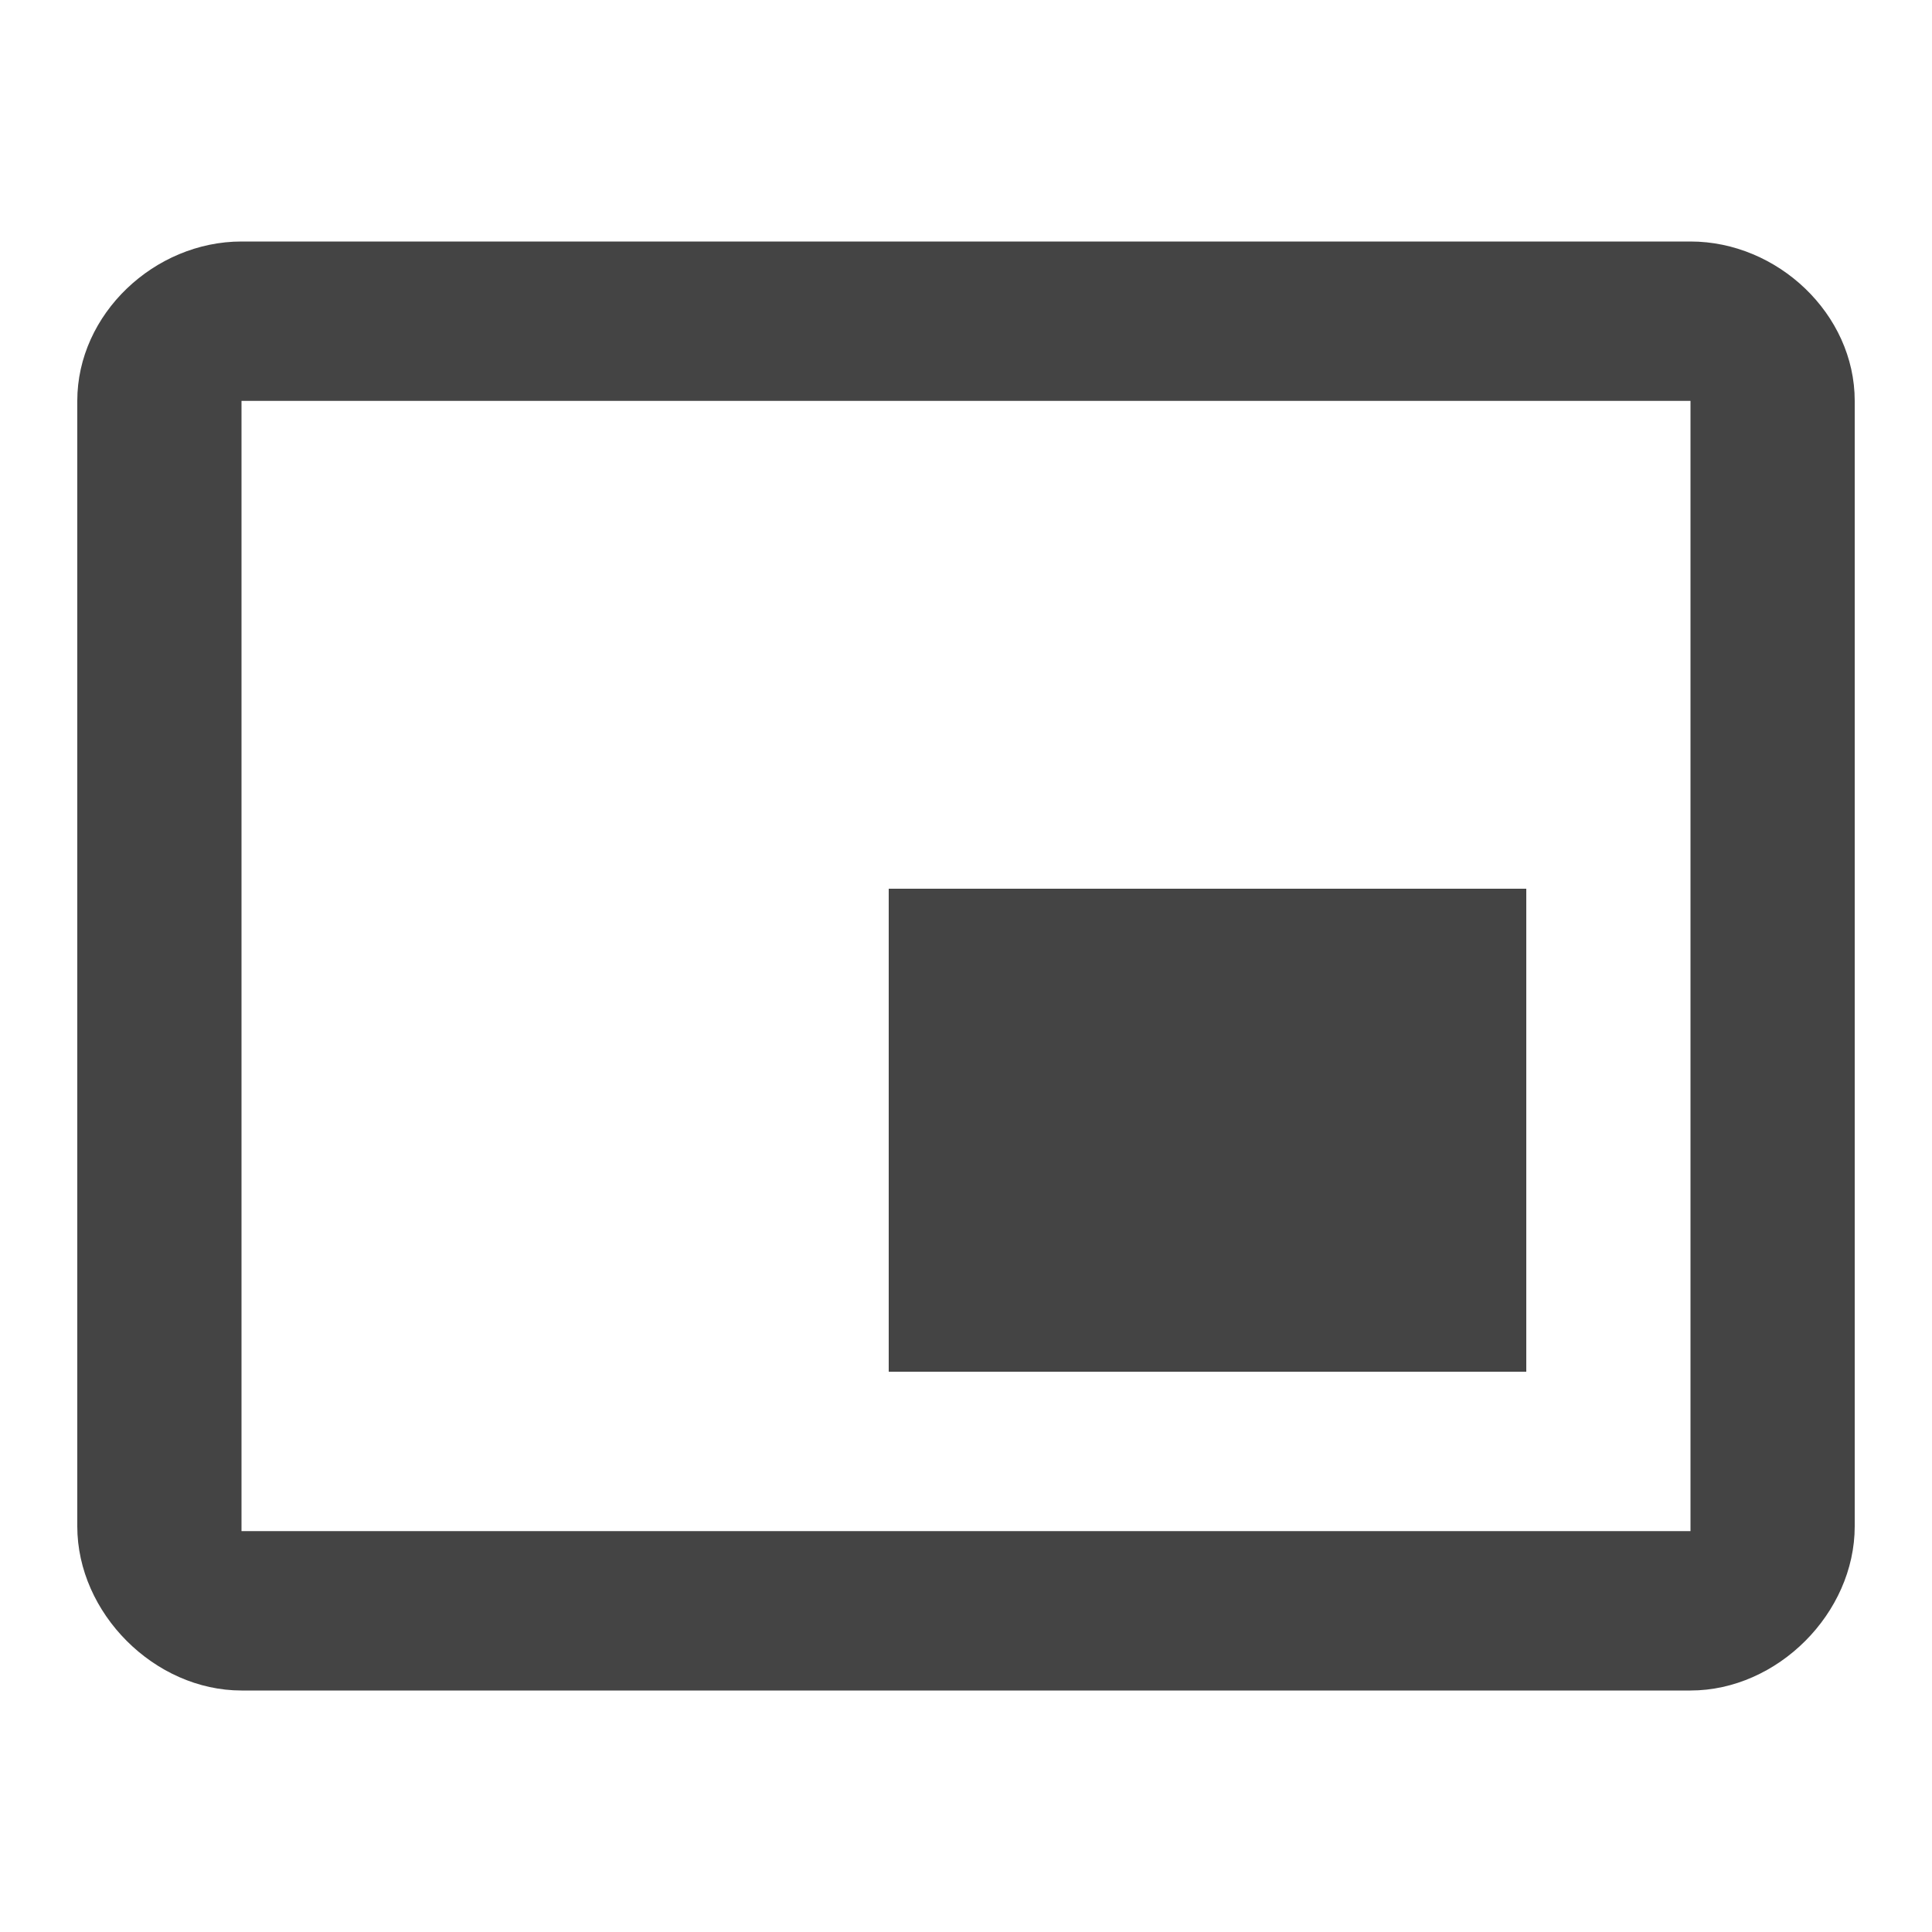 <?xml version="1.0"?><svg xmlns="http://www.w3.org/2000/svg" width="40" height="40" viewBox="0 0 40 40"><path fill="#444" d="m35 31.7v-23.4h-30v23.4h30z m3.4-0.1c0 1.8-1.6 3.4-3.4 3.4h-30c-1.8 0-3.4-1.6-3.4-3.4v-23.3c0-1.8 1.6-3.3 3.4-3.3h30c1.8 0 3.4 1.5 3.4 3.3v23.3z m-6.8-13.2v10h-13.2v-10h13.2z"></path></svg>